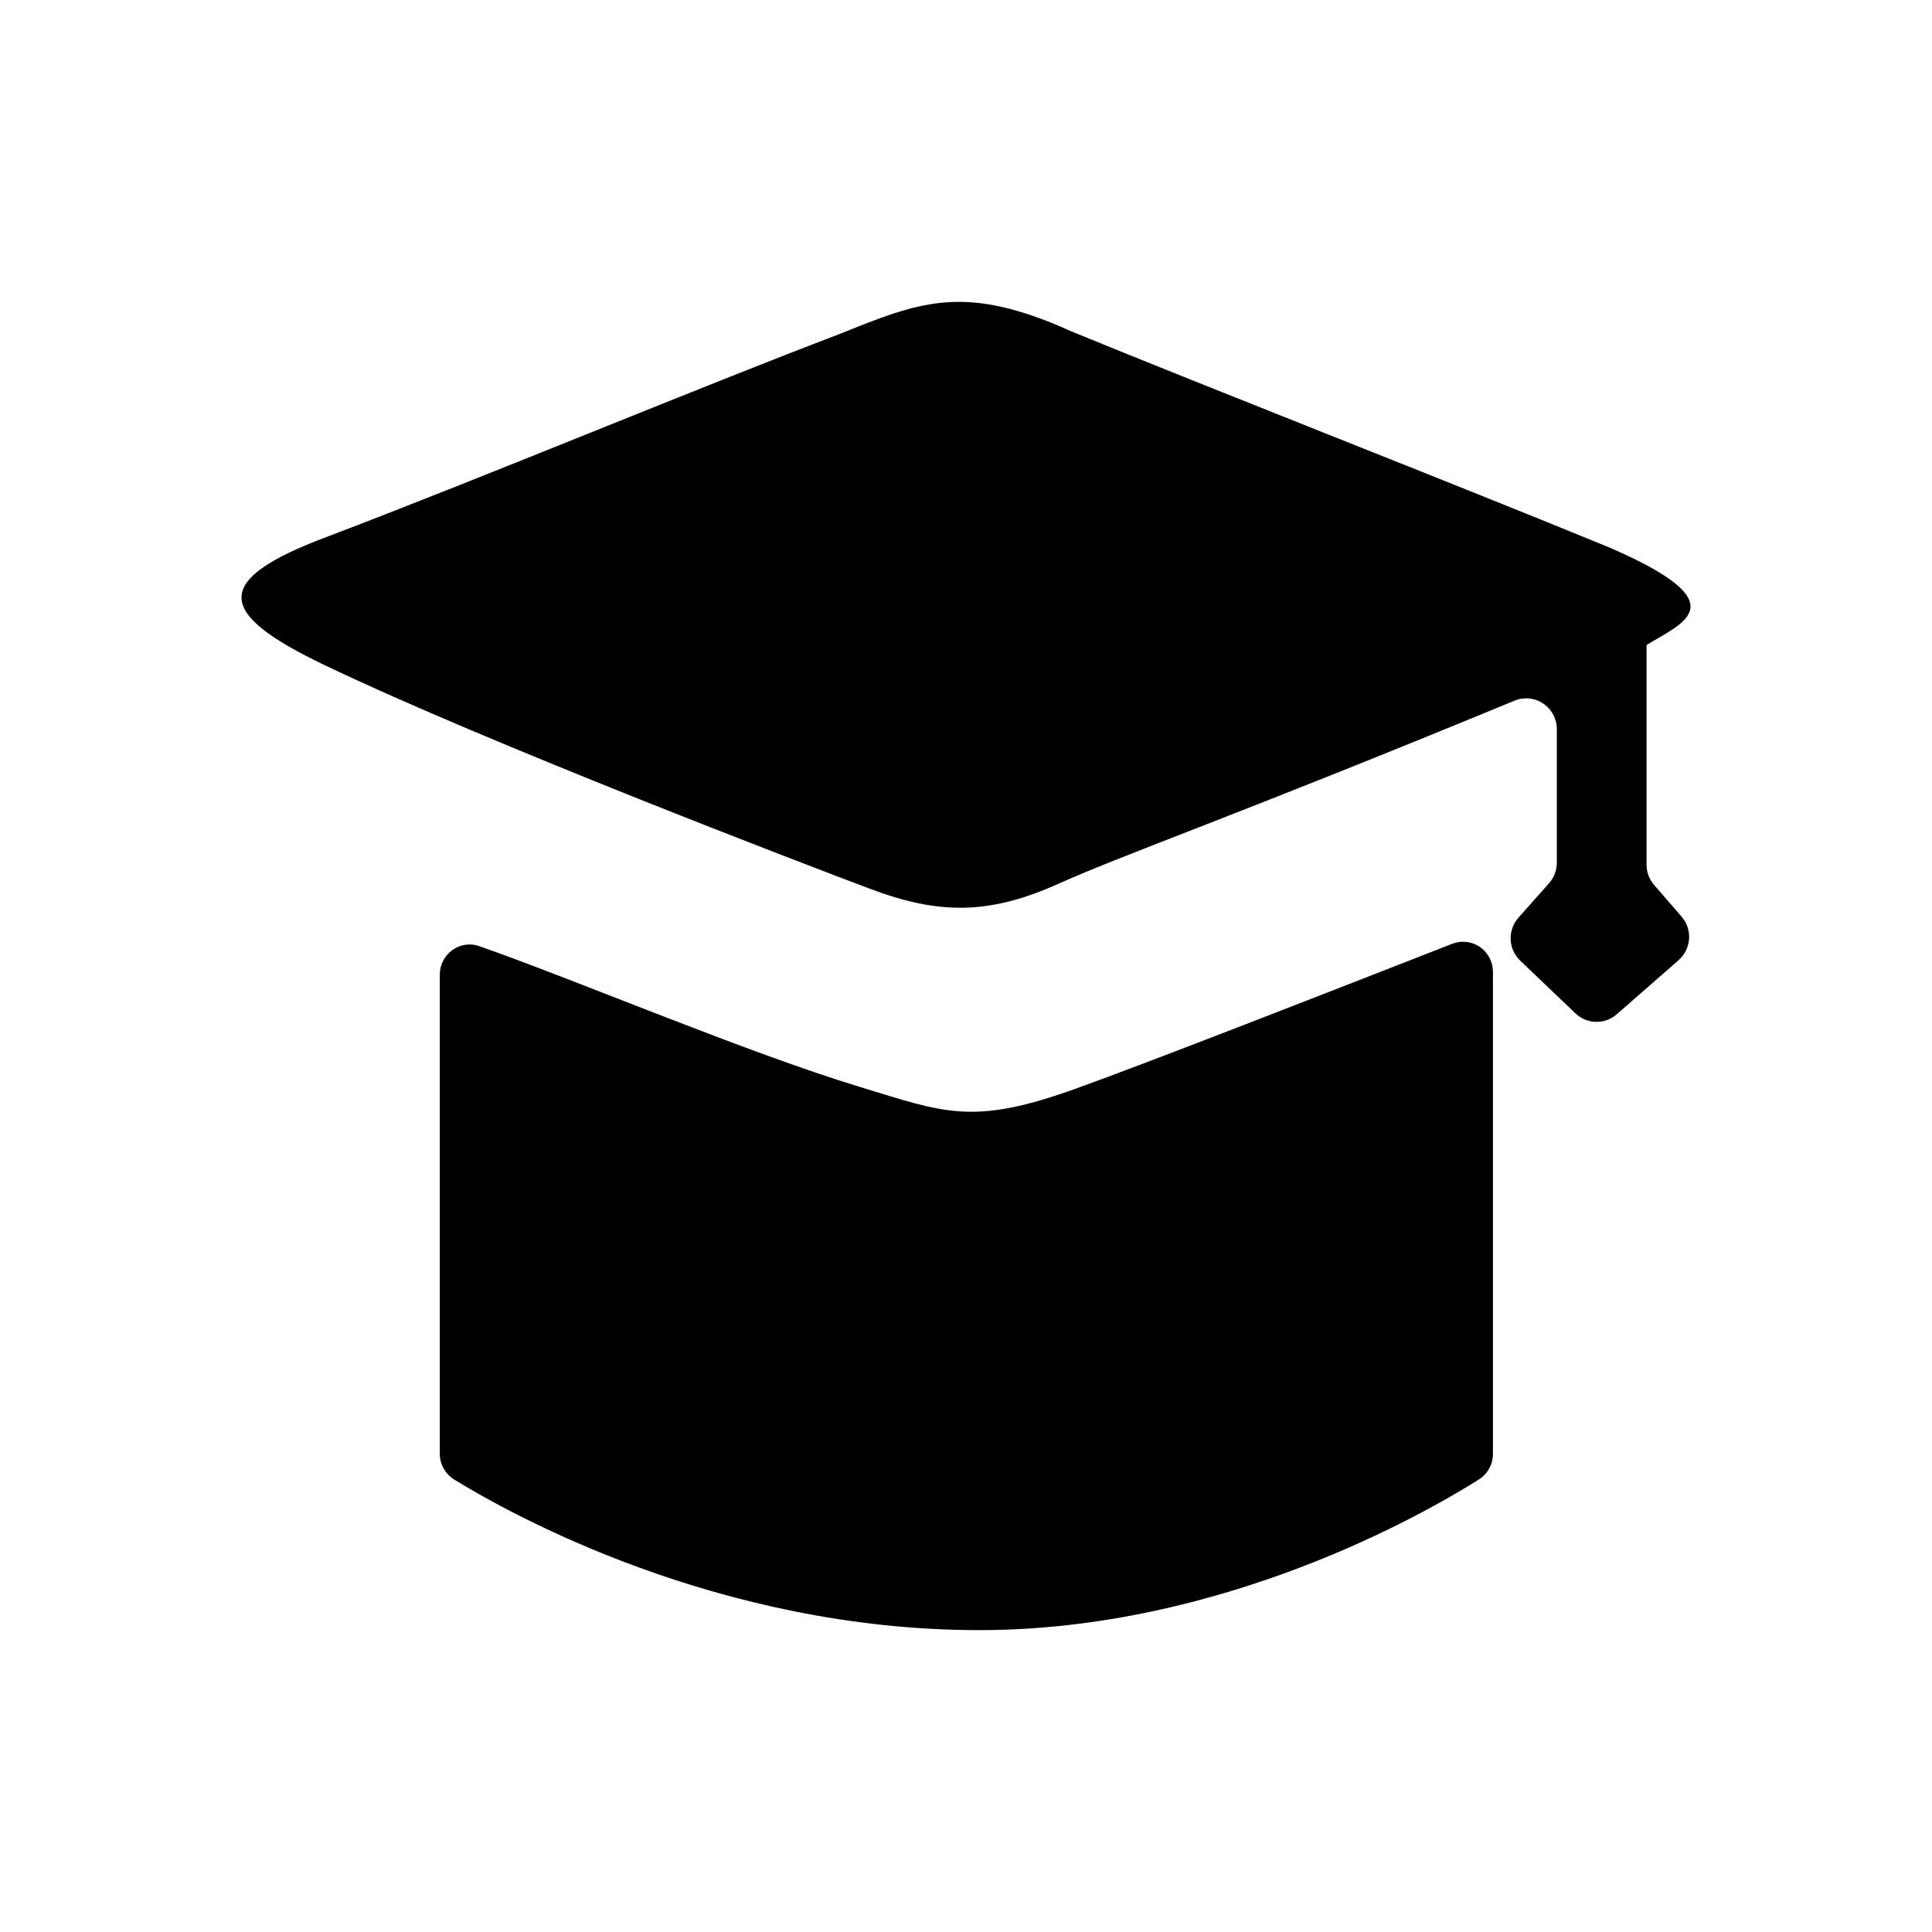 <?xml version="1.0" encoding="UTF-8"?>
<svg width="16px" height="16px" viewBox="0 0 16 16" version="1.1" xmlns="http://www.w3.org/2000/svg" xmlns:xlink="http://www.w3.org/1999/xlink">
    <title>本校学生</title>
    <g id="页面-1" stroke="none" stroke-width="1" >
        <g id="icon" transform="translate(-53, -350)"  fill-rule="nonzero">
            <g id="icon/2.常用/任务发布" transform="translate(53, 350)">
                <g id="学生" transform="translate(2, 2.5)">
                    <rect id="矩形" opacity="0" x="4.97223397e-09" y="0" width="10.912" height="11"></rect>
                    <path d="M11.926,5.091 L11.698,4.828 C11.658,4.782 11.636,4.722 11.636,4.661 L11.636,2.842 C11.934,2.656 12.404,2.502 11.335,2.037 C10.109,1.532 7.956,0.69 6.872,0.244 C6.866,0.241 6.777,0.202 6.772,0.2 C5.96,-0.142 5.603,0.004 4.946,0.269 C3.832,0.691 1.983,1.462 0.712,1.944 C-0.264,2.309 -0.205,2.582 0.696,3.012 C2.045,3.656 4.634,4.646 5.206,4.861 C5.778,5.076 6.191,5.077 6.768,4.818 C7.318,4.571 8.231,4.257 10.544,3.302 C10.622,3.27 10.711,3.279 10.781,3.327 C10.851,3.374 10.893,3.453 10.893,3.538 L10.893,4.644 C10.893,4.707 10.87,4.768 10.828,4.815 L10.575,5.1 C10.484,5.203 10.49,5.36 10.589,5.455 L11.048,5.893 C11.143,5.983 11.289,5.986 11.388,5.901 L11.901,5.452 C11.952,5.407 11.983,5.344 11.988,5.277 C11.993,5.209 11.971,5.143 11.926,5.091 L11.926,5.091 Z" id="路径"></path>
                    <path d="M10.027,5.316 C9.026,5.707 7.519,6.297 6.9,6.519 C6.052,6.824 5.818,6.713 5.129,6.504 C4.175,6.214 2.781,5.62 1.97,5.336 C1.895,5.309 1.811,5.321 1.746,5.368 C1.681,5.415 1.642,5.491 1.642,5.571 L1.642,9.538 C1.642,9.625 1.687,9.706 1.76,9.752 C2.216,10.033 3.94,11 6.109,11 C8.122,11 9.801,10.034 10.248,9.752 C10.32,9.706 10.364,9.626 10.364,9.54 L10.364,5.55 C10.364,5.467 10.324,5.39 10.257,5.343 C10.19,5.297 10.104,5.286 10.027,5.316 L10.027,5.316 Z" id="路径"></path>
                </g>
            </g>
        </g>
    </g>
</svg>